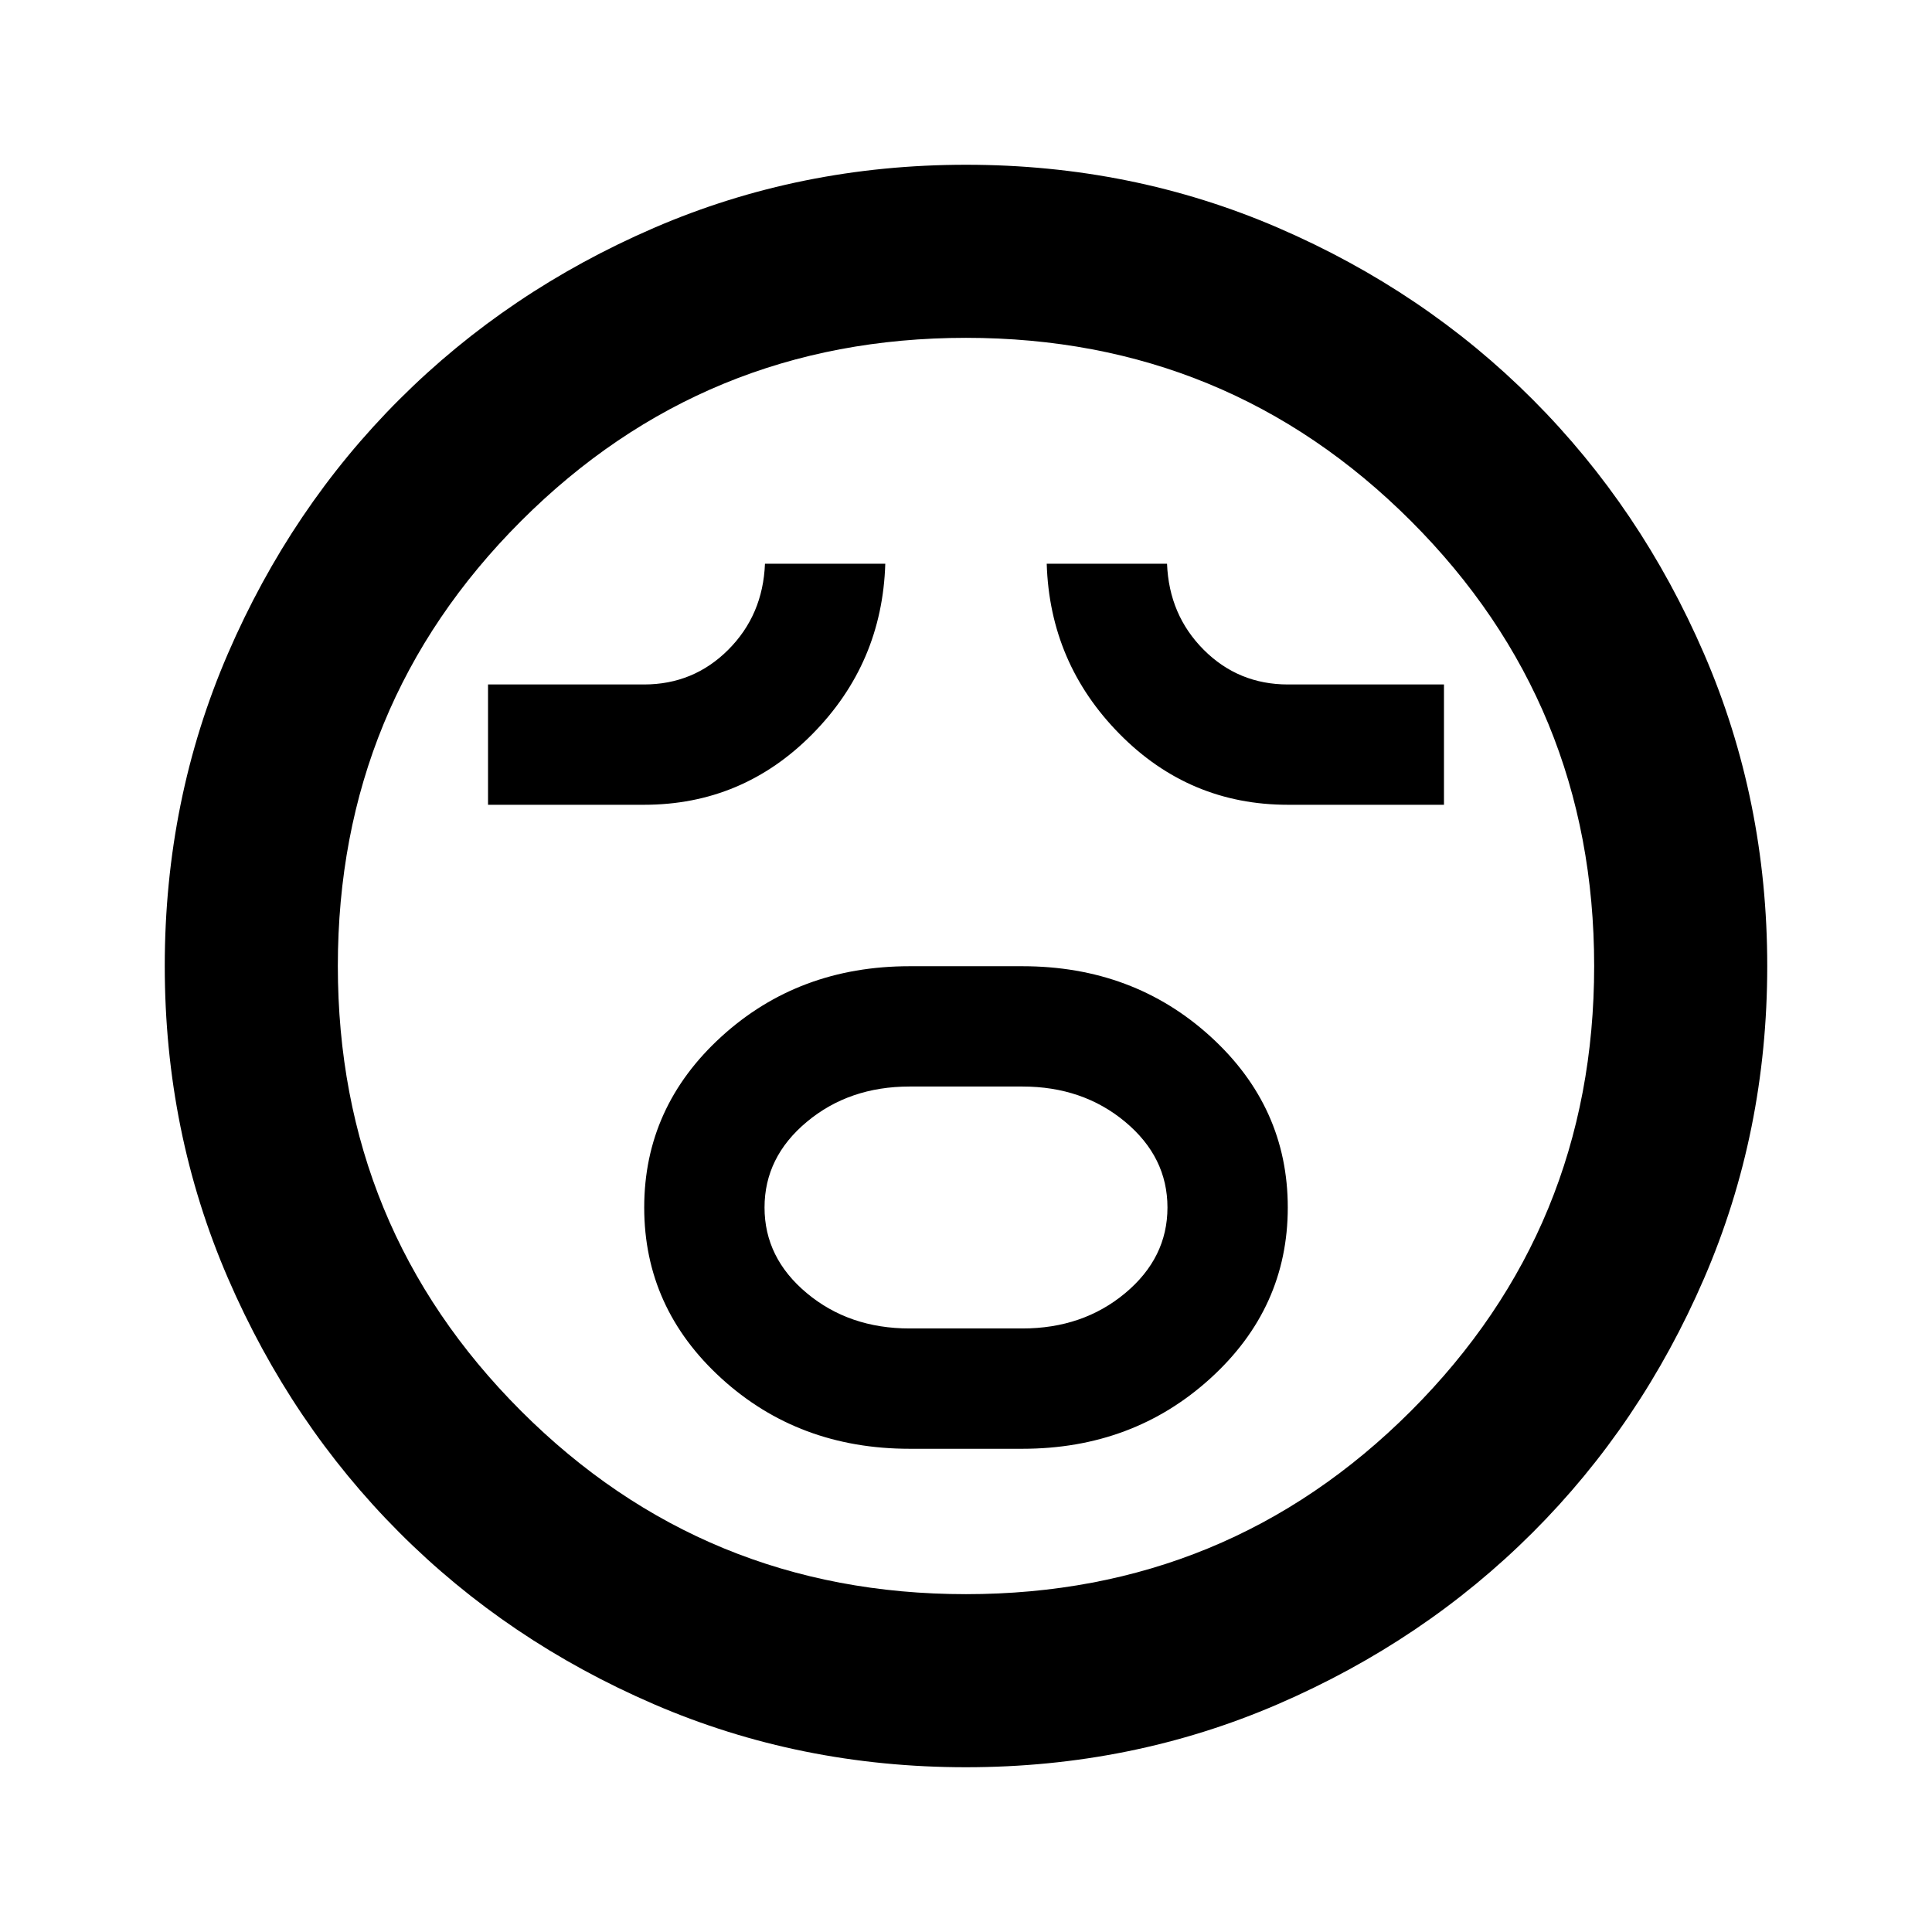 <svg xmlns="http://www.w3.org/2000/svg" height="24" viewBox="0 96 960 960" width="24"><path d="M452 815.891h56q54.955 0 93.423-34.968 38.468-34.969 38.468-84.924 0-49.956-38.368-84.923-38.369-34.967-93.523-34.967h-56q-55.154 0-93.523 34.968-38.368 34.969-38.368 84.924 0 49.956 38.368 84.923 38.369 34.967 93.523 34.967Zm0-59.782q-30.045 0-51.077-17.532-21.032-17.531-21.032-42.576 0-25.044 21.032-42.577 21.032-17.533 51.077-17.533h56q30.045 0 51.077 17.532 21.032 17.531 21.032 42.576 0 25.044-21.032 42.577-21.032 17.533-51.077 17.533h-56ZM242.5 495.891H320q48.957 0 83.674-35.145 34.717-35.145 36.217-84.637h-59.782q-1 25.5-18.24 42.75T320 436.109h-77.5v59.782Zm397.5 0h77.5v-59.782H640q-24.668 0-41.889-17.25-17.22-17.25-18.22-42.75h-59.782q1.5 49.413 36.197 84.598 34.698 35.184 83.694 35.184Zm-160.02 478.24q-82.56 0-155.154-31.361t-126.427-85.294q-53.834-53.932-85.182-126.475-31.348-72.542-31.348-155.021 0-82.561 31.361-155.154 31.361-72.594 85.294-126.427 53.932-53.834 126.475-85.182 72.542-31.348 155.021-31.348 82.561 0 155.154 31.361 72.594 31.361 126.427 85.294 53.834 53.932 85.182 126.475 31.348 72.542 31.348 155.021 0 82.56-31.361 155.154t-85.294 126.427q-53.932 53.834-126.475 85.182-72.542 31.348-155.021 31.348ZM480 576Zm0 312.13q130.065 0 221.098-91.032Q792.13 706.065 792.13 576t-91.032-221.098Q610.065 263.87 480 263.87t-221.098 91.032Q167.87 445.935 167.87 576t91.032 221.098Q349.935 888.13 480 888.13Z"/></svg>